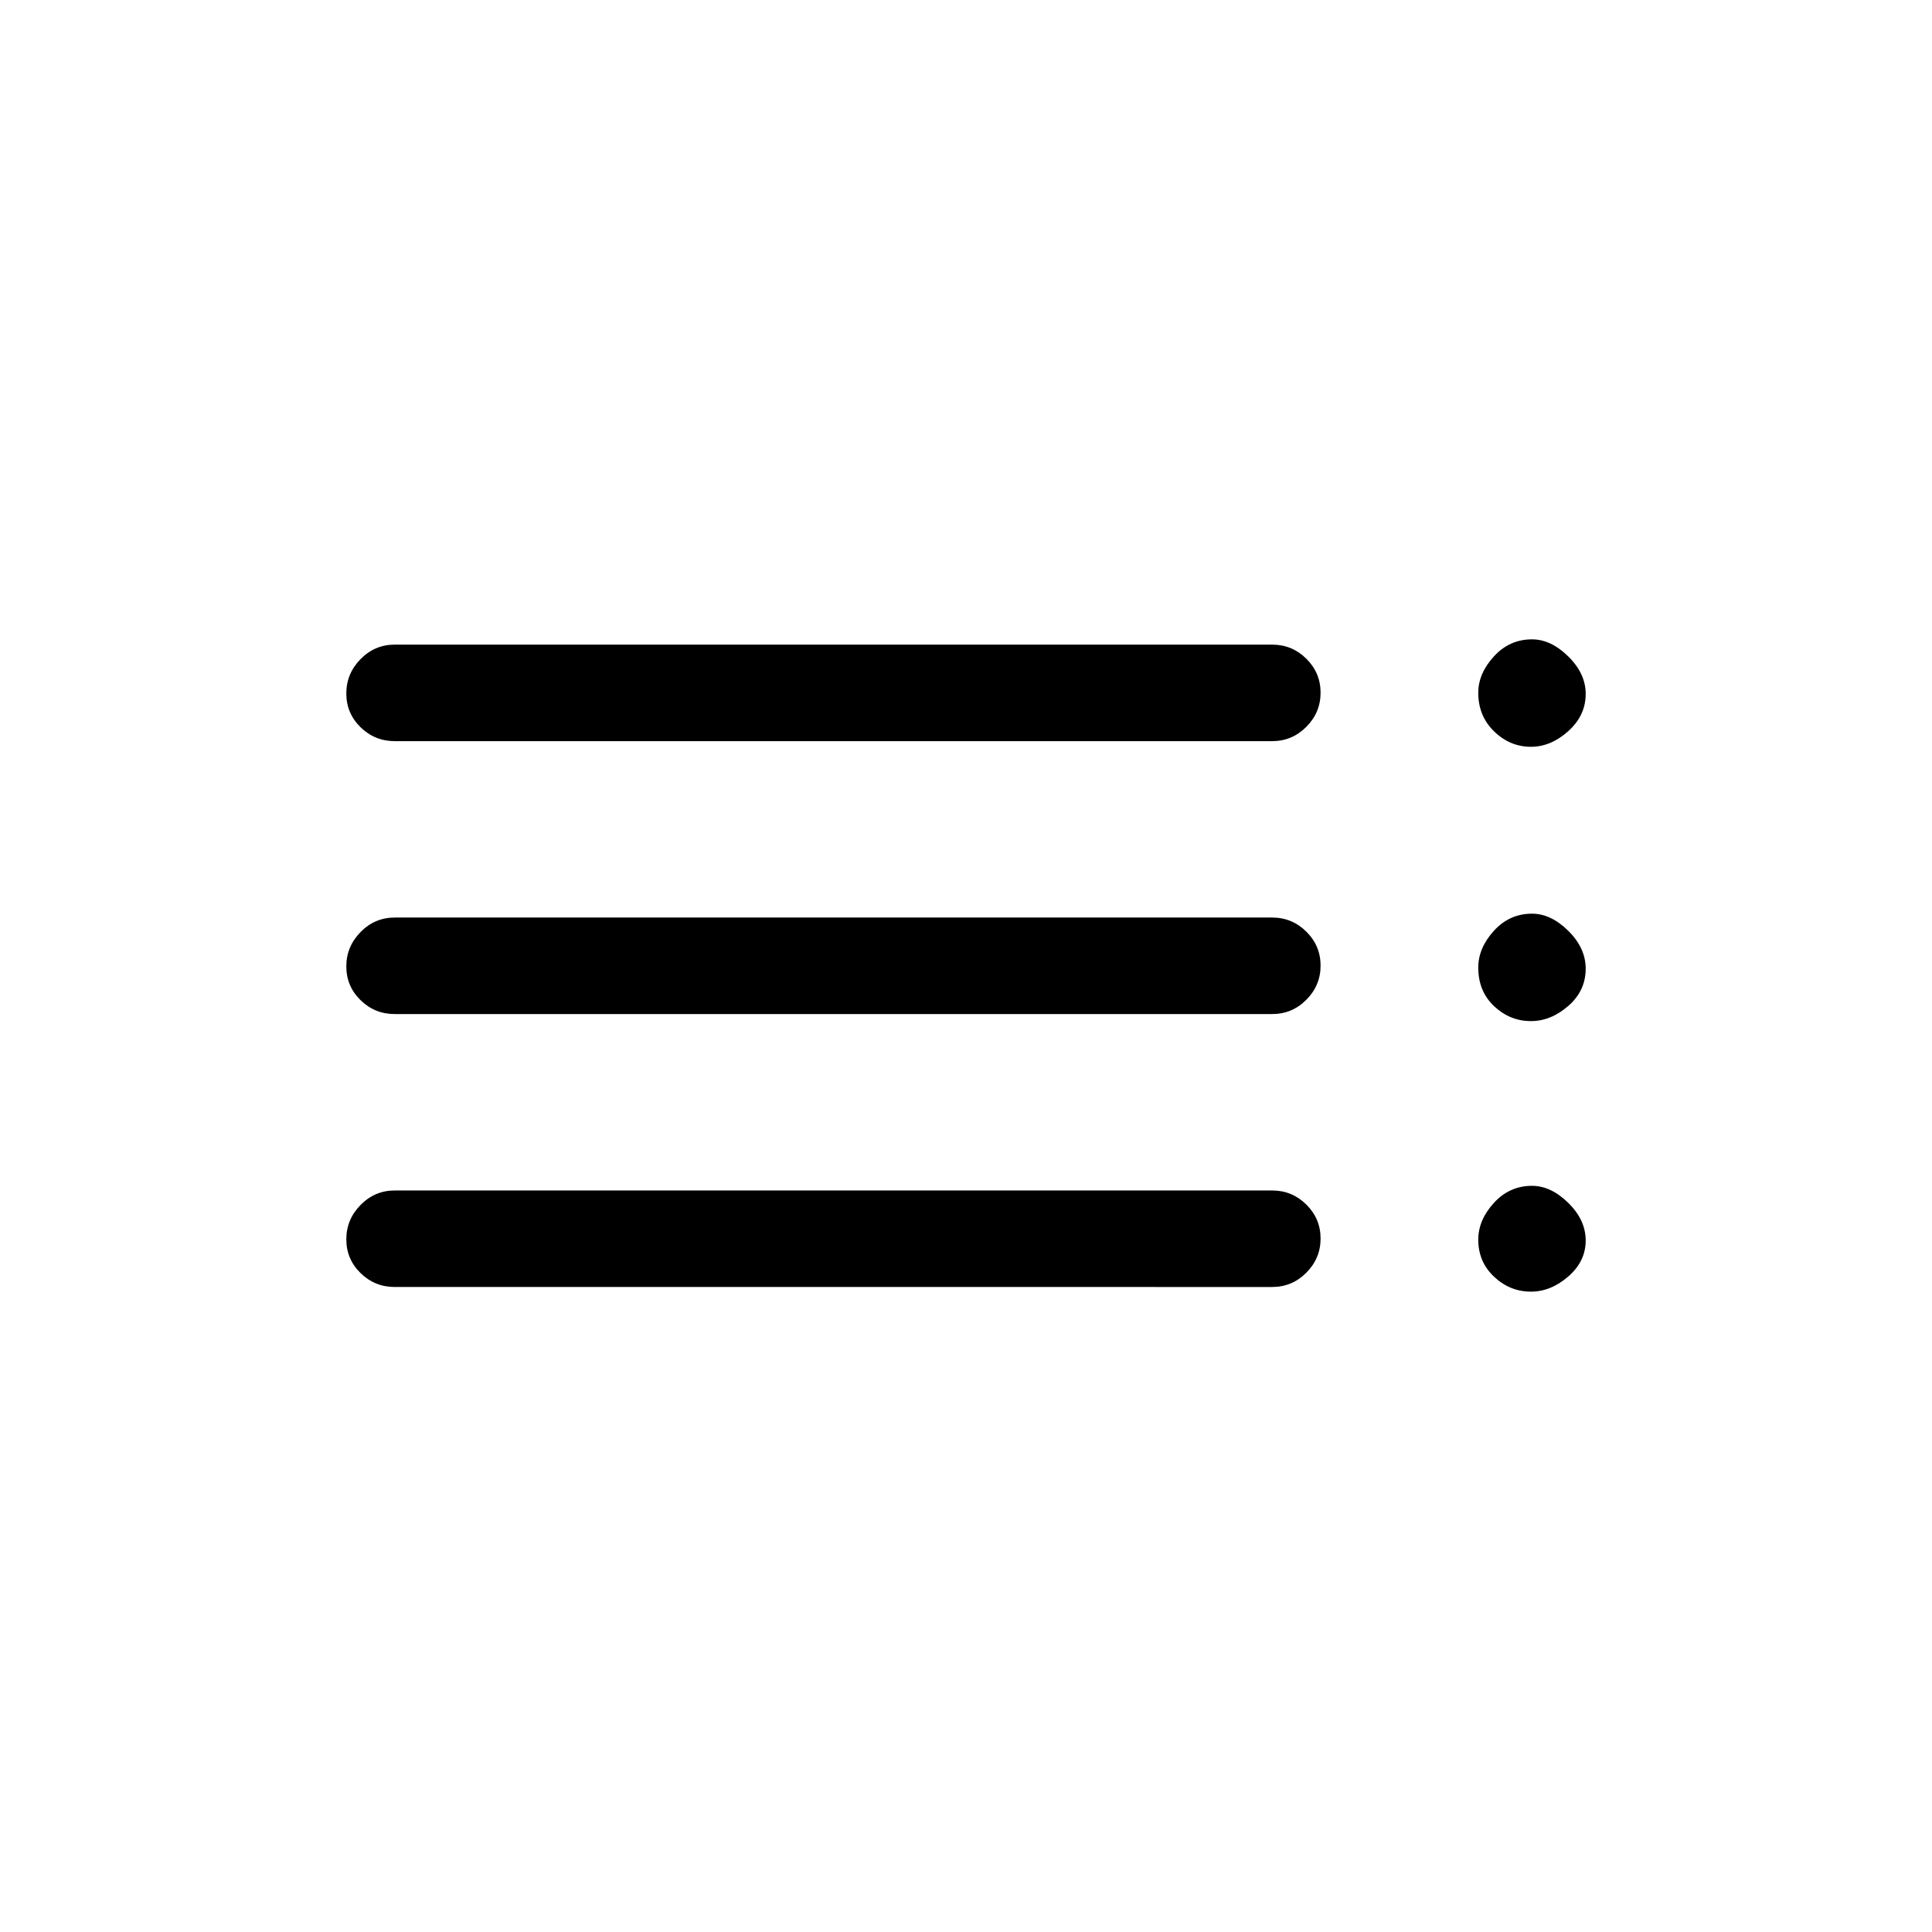 <svg xmlns="http://www.w3.org/2000/svg" height="20" viewBox="0 -960 960 960" width="20"><path d="M196.15-320.5q-9.93 0-17-6.92t-7.07-16.77q0-9.85 7.07-17.06 7.07-7.21 17-7.21h435.97q9.93 0 17 7.01 7.07 7.02 7.07 16.87 0 9.85-7.07 16.96-7.07 7.12-17 7.12H196.15Zm0-135.62q-9.93 0-17-6.91-7.07-6.92-7.07-16.77t7.07-17.06q7.07-7.22 17-7.22h435.97q9.93 0 17 7.02 7.07 7.01 7.07 16.86t-7.07 16.97q-7.07 7.11-17 7.11H196.15Zm0-135.61q-9.93 0-17-6.92t-7.07-16.77q0-9.85 7.07-17.06 7.07-7.21 17-7.21h435.97q9.93 0 17 7.01 7.07 7.02 7.07 16.87 0 9.85-7.07 16.96-7.07 7.12-17 7.12H196.15Zm564.56 273.54q-10.4 0-18.29-7.39-7.88-7.39-7.88-18.42 0-9.78 7.75-18.27 7.76-8.5 18.96-8.5 9.4 0 18.04 8.5 8.63 8.49 8.63 18.67 0 10.36-8.65 17.88-8.66 7.53-18.56 7.53Zm0-134.43q-10.4 0-18.29-7.4-7.88-7.41-7.88-19.19 0-9.74 7.75-18.27 7.76-8.52 18.96-8.52 9.4 0 18.04 8.54 8.63 8.55 8.63 18.79 0 10.98-8.65 18.52-8.66 7.53-18.56 7.53Zm0-136.3q-10.4 0-18.29-7.65-7.88-7.64-7.88-19.18 0-9.57 7.75-18.06 7.76-8.5 18.96-8.5 9.4 0 18.04 8.52 8.63 8.51 8.63 18.58 0 10.74-8.65 18.51-8.66 7.78-18.56 7.78Z"/></svg>